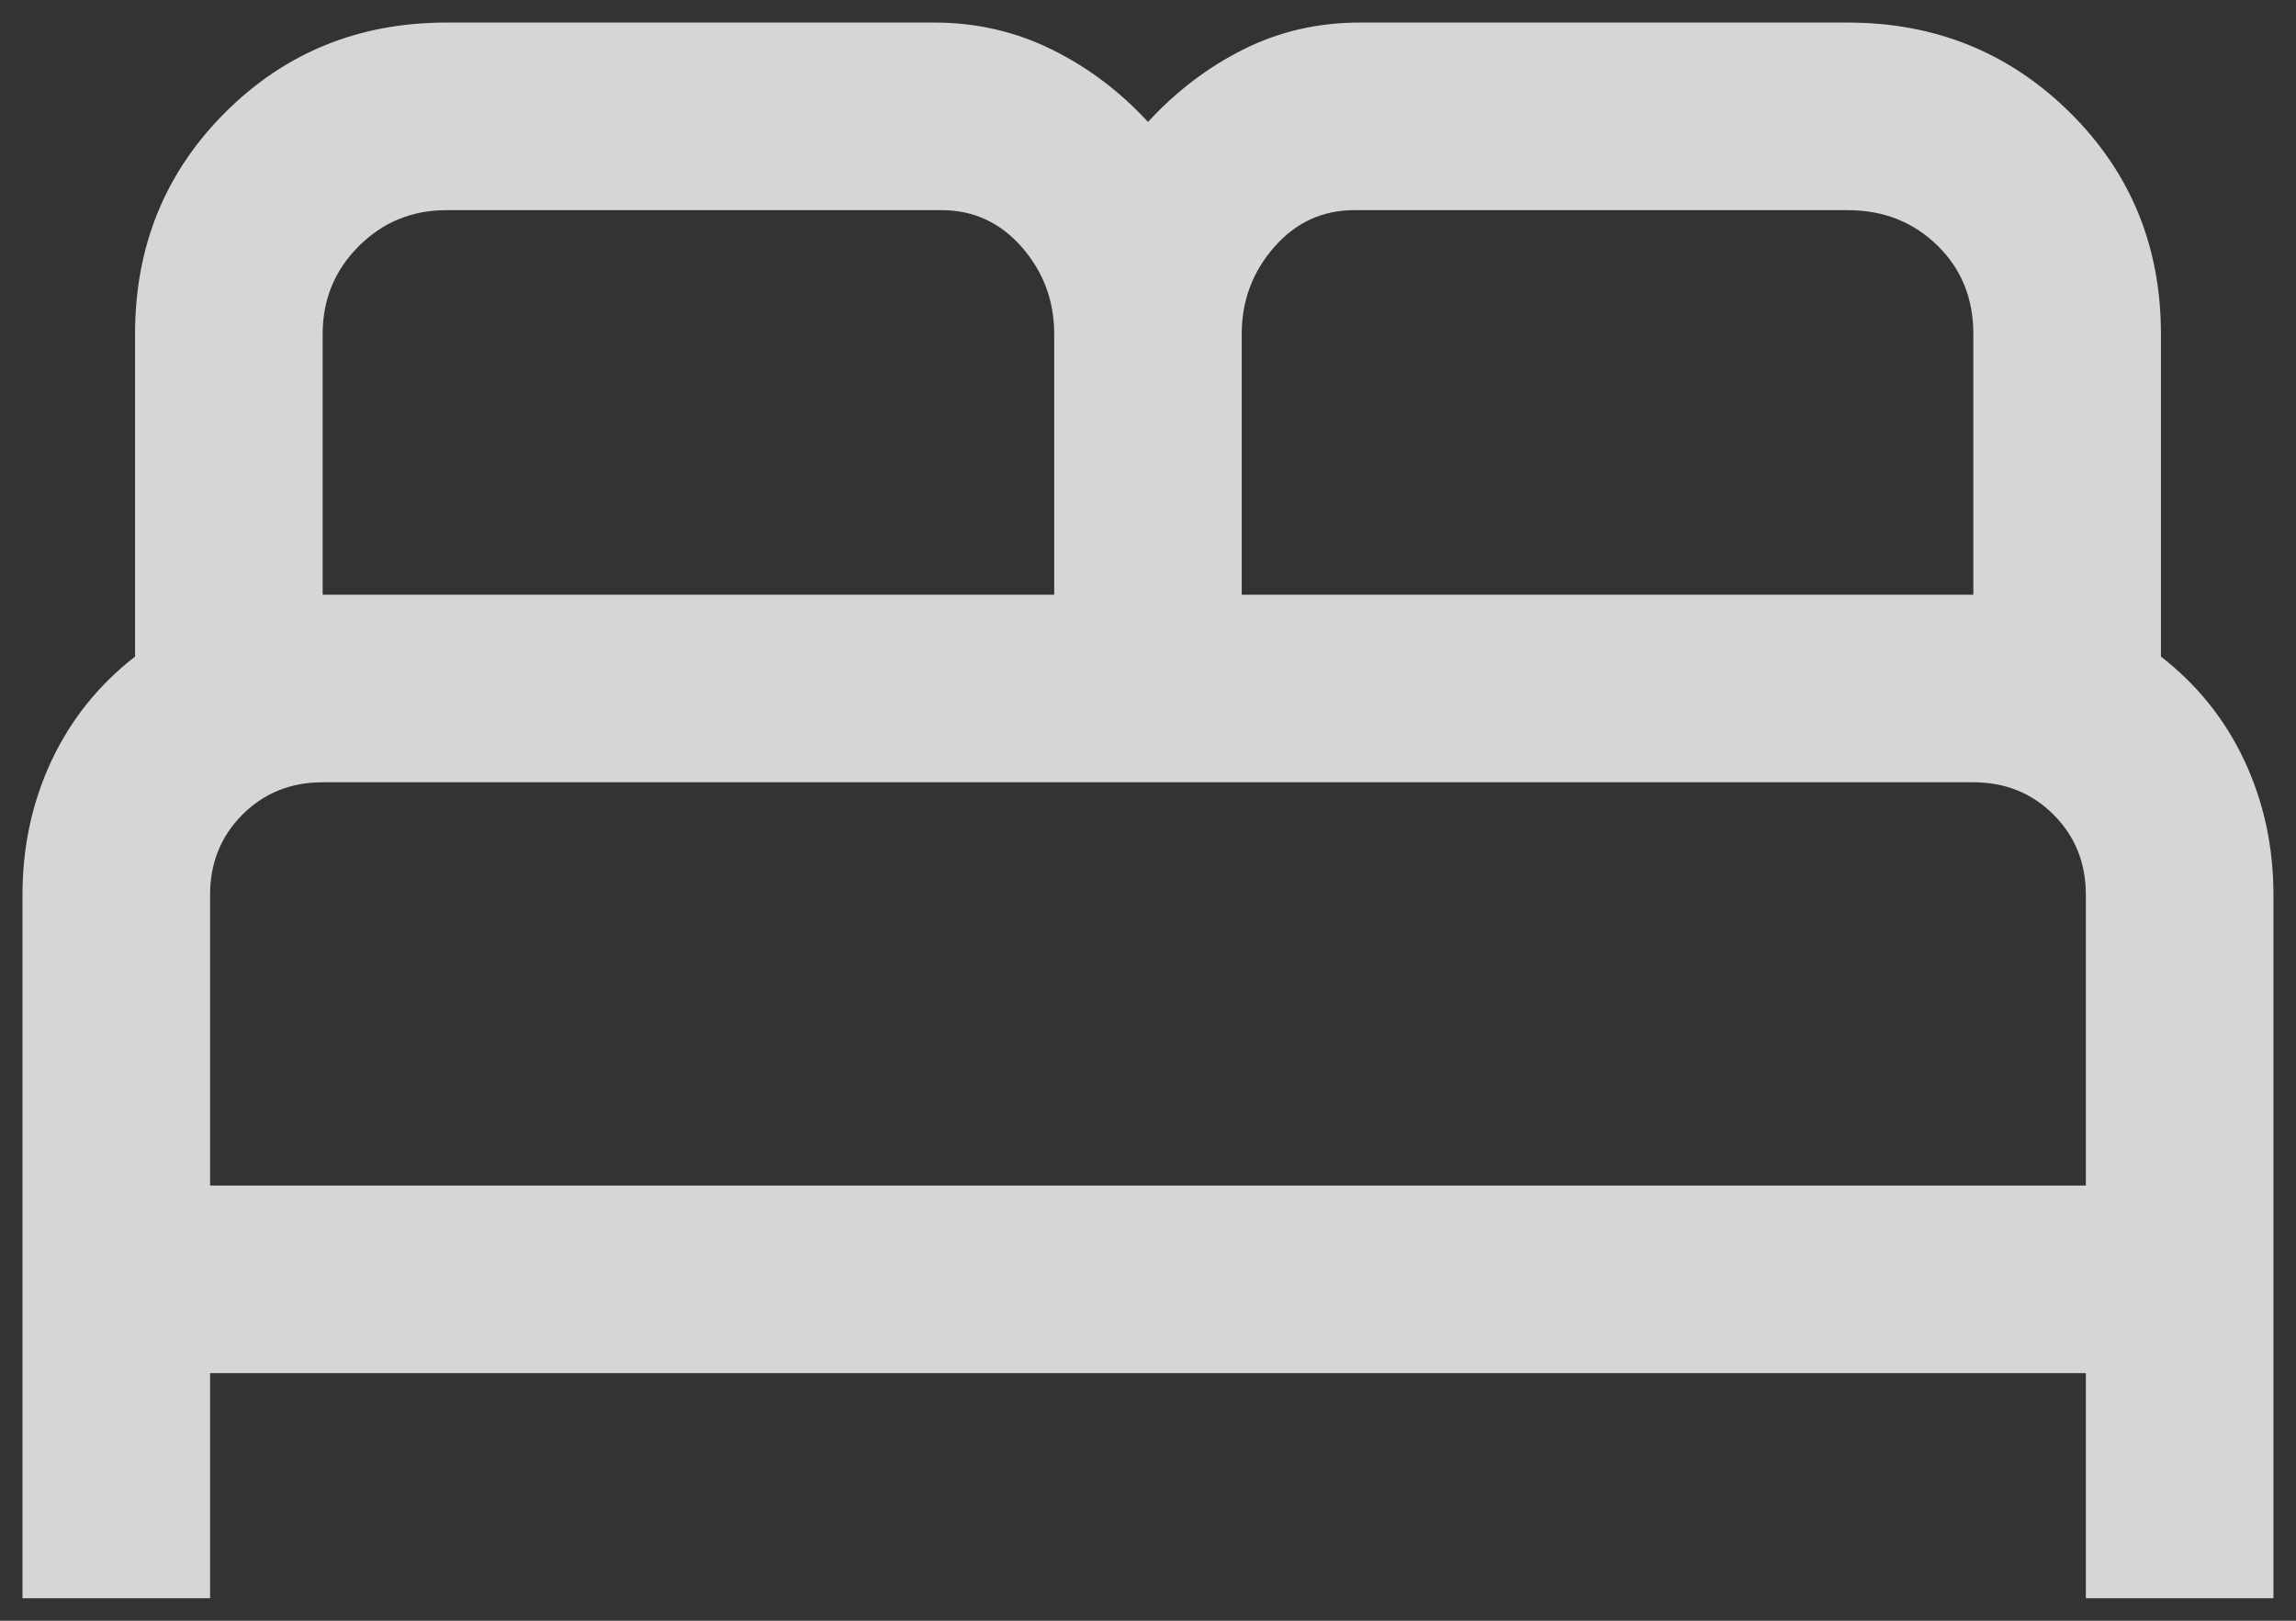 <svg width="34" height="24" viewBox="0 0 34 24" fill="none" xmlns="http://www.w3.org/2000/svg">
<rect x="0" y="0" width="34" height="24" fill="#333333" stroke="none"/>
<path d="M0.333 23.667V13.251C0.333 12.538 0.476 11.876 0.763 11.264C1.051 10.653 1.463 10.139 2 9.723V4.945C2 3.649 2.444 2.556 3.333 1.667C4.222 0.778 5.315 0.334 6.611 0.334H13.833C14.453 0.334 15.032 0.466 15.569 0.73C16.106 0.994 16.583 1.352 17 1.806C17.416 1.352 17.889 0.994 18.416 0.73C18.944 0.466 19.518 0.334 20.138 0.334H27.361C28.657 0.334 29.754 0.778 30.653 1.667C31.551 2.556 32 3.649 32 4.945V9.723C32.537 10.139 32.949 10.653 33.236 11.264C33.523 11.876 33.666 12.538 33.666 13.251V23.667H30.888V20.334H3.111V23.667H0.333ZM18.388 8.806H29.222V4.945C29.222 4.417 29.044 3.98 28.687 3.633C28.331 3.286 27.889 3.112 27.361 3.112H20.055C19.583 3.112 19.187 3.295 18.868 3.66C18.548 4.026 18.388 4.454 18.388 4.945V8.806ZM4.778 8.806H15.611V4.945C15.611 4.454 15.451 4.026 15.132 3.66C14.812 3.295 14.416 3.112 13.944 3.112H6.611C6.101 3.112 5.669 3.29 5.312 3.646C4.956 4.003 4.778 4.436 4.778 4.945V8.806ZM3.111 17.556H30.888V13.251C30.888 12.778 30.729 12.383 30.409 12.063C30.09 11.744 29.694 11.584 29.222 11.584H4.778C4.305 11.584 3.91 11.744 3.59 12.063C3.271 12.383 3.111 12.778 3.111 13.251V17.556Z" fill="white" fill-opacity="0.8"/>
</svg>
